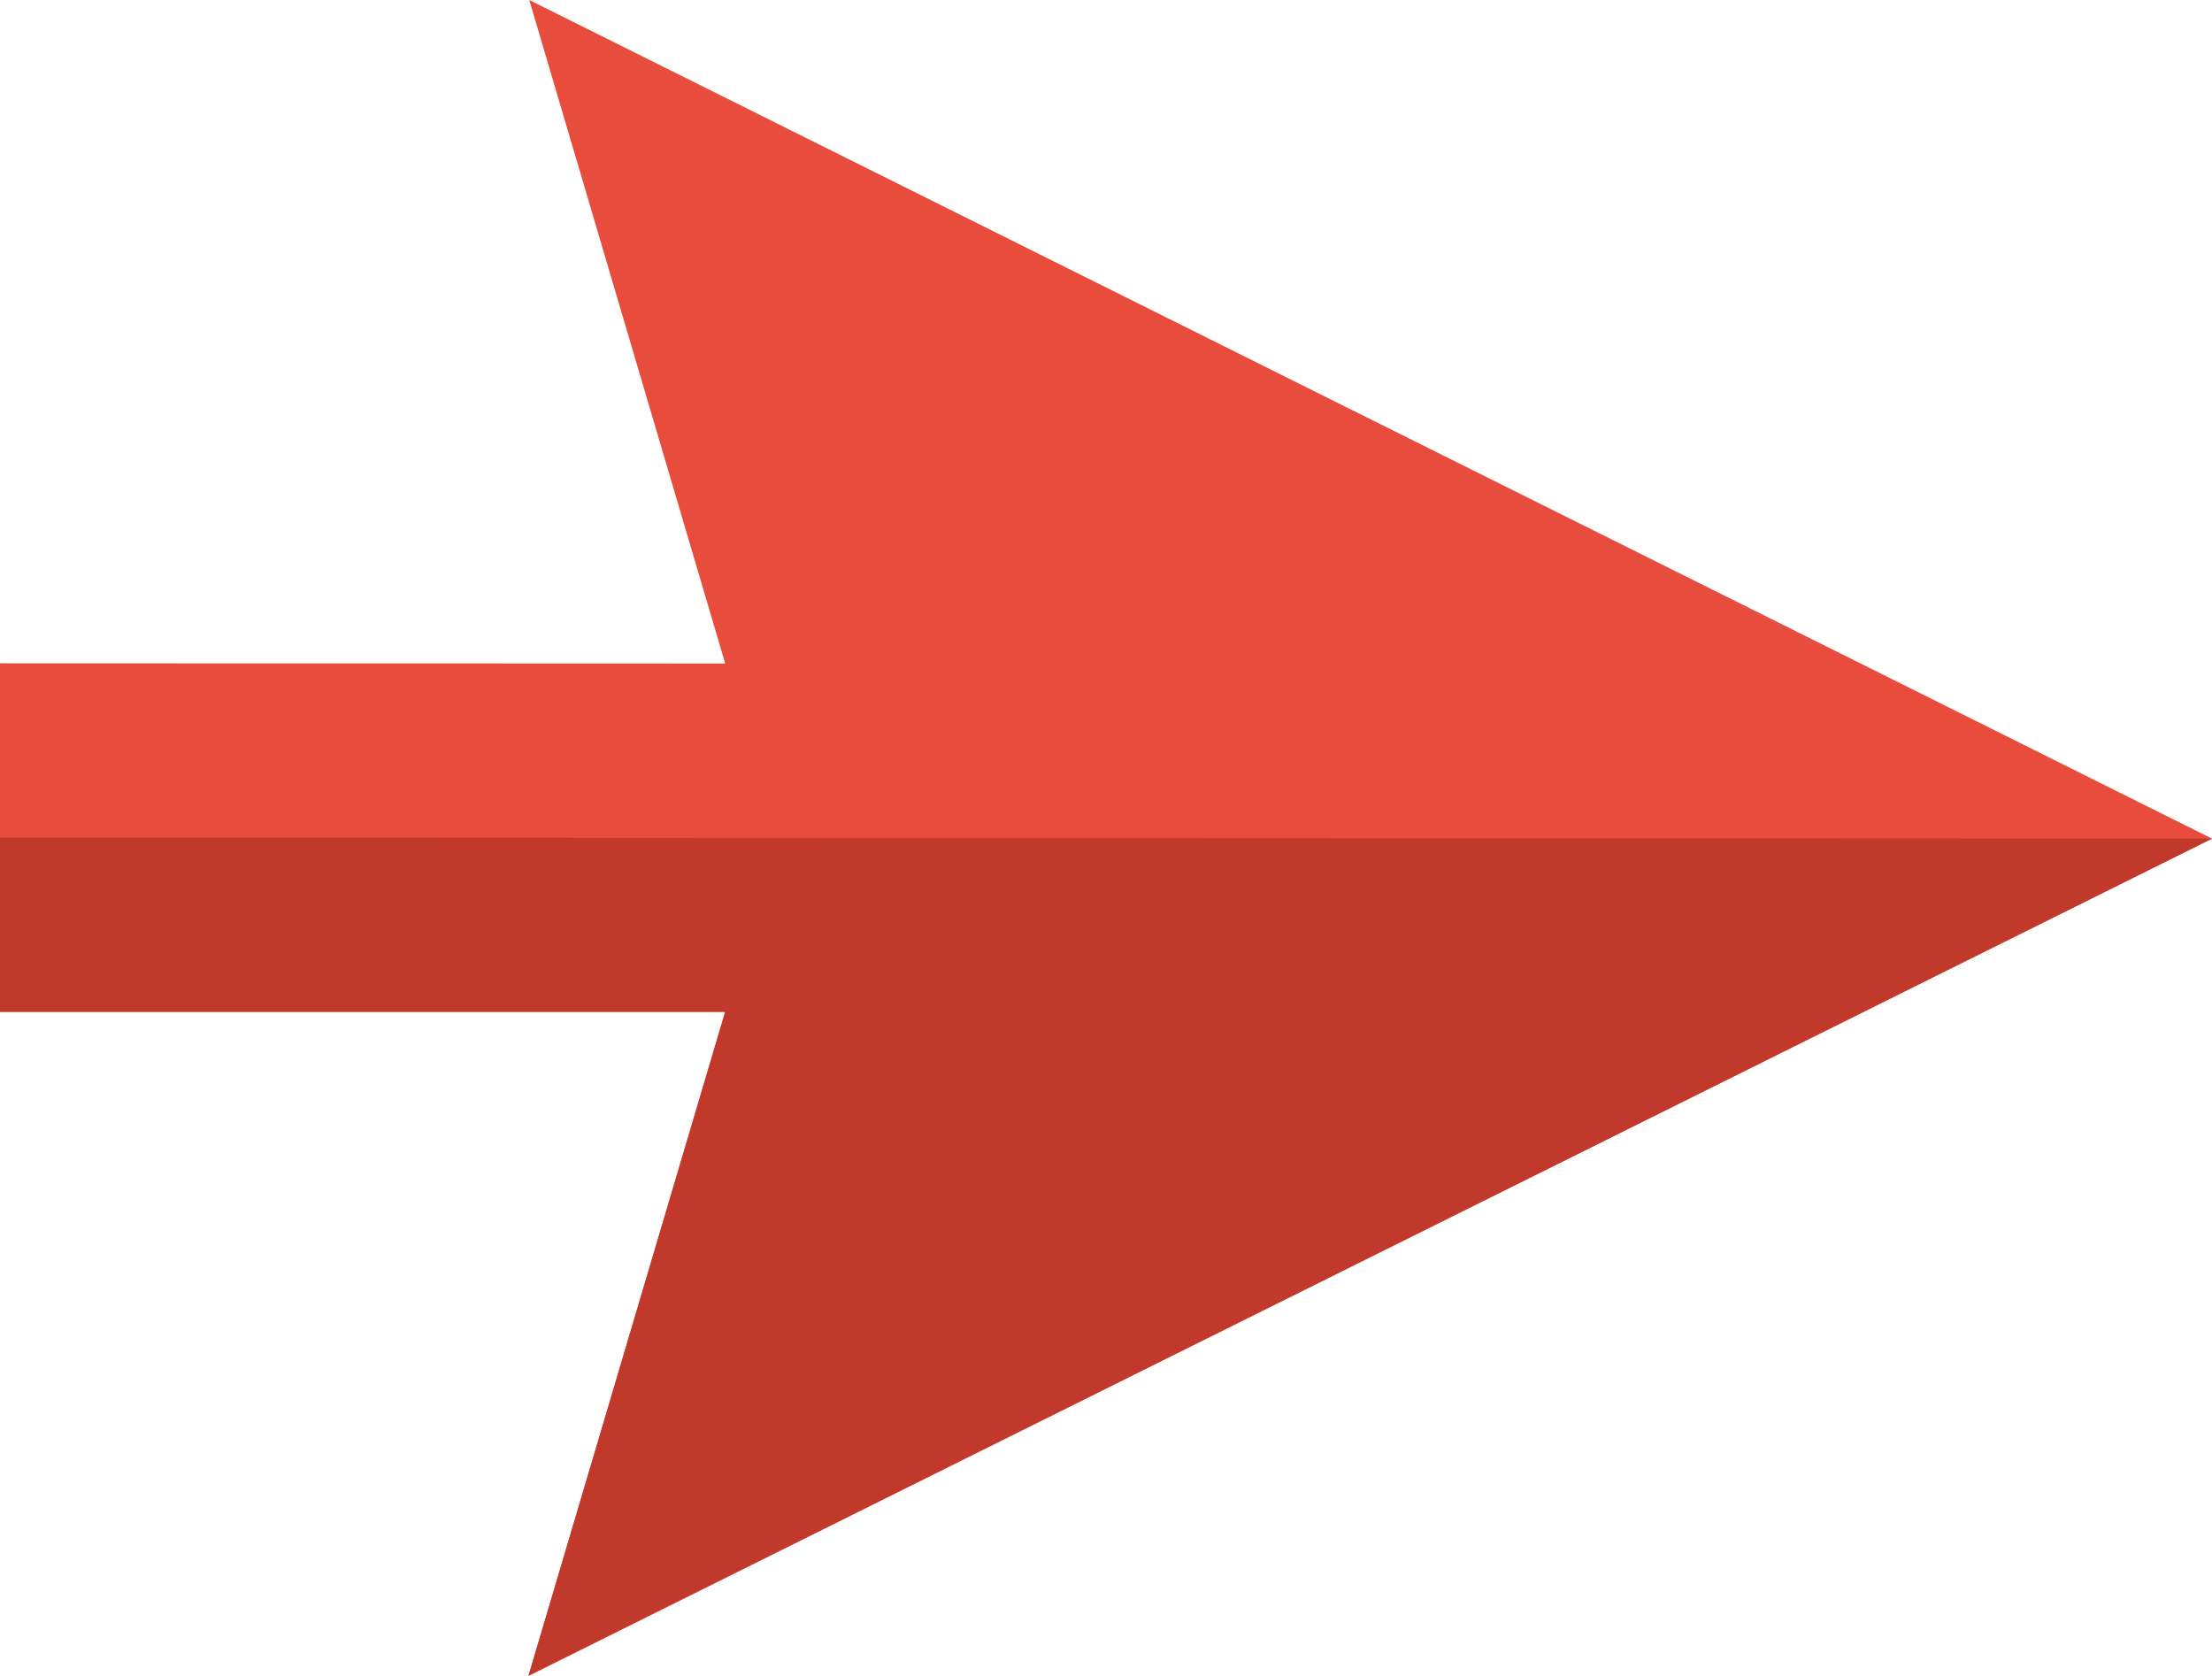 <svg xmlns="http://www.w3.org/2000/svg" width="17.16" height="13" viewBox="0 0 17.16 13">
    <g data-name="그룹 3286">
        <path data-name="패스 7300" d="M5.626 5.147 0 5.145v2.7h5.626L4.1 13l13.06-6.495L4.106 0z" style="fill:#e74c3c"/>
        <path data-name="패스 7301" d="M0 3.753h5.626L4.1 8.9l13.06-6.492L0 2.4z" transform="translate(0 4.097)" style="fill:#c0392b"/>
    </g>
</svg>
